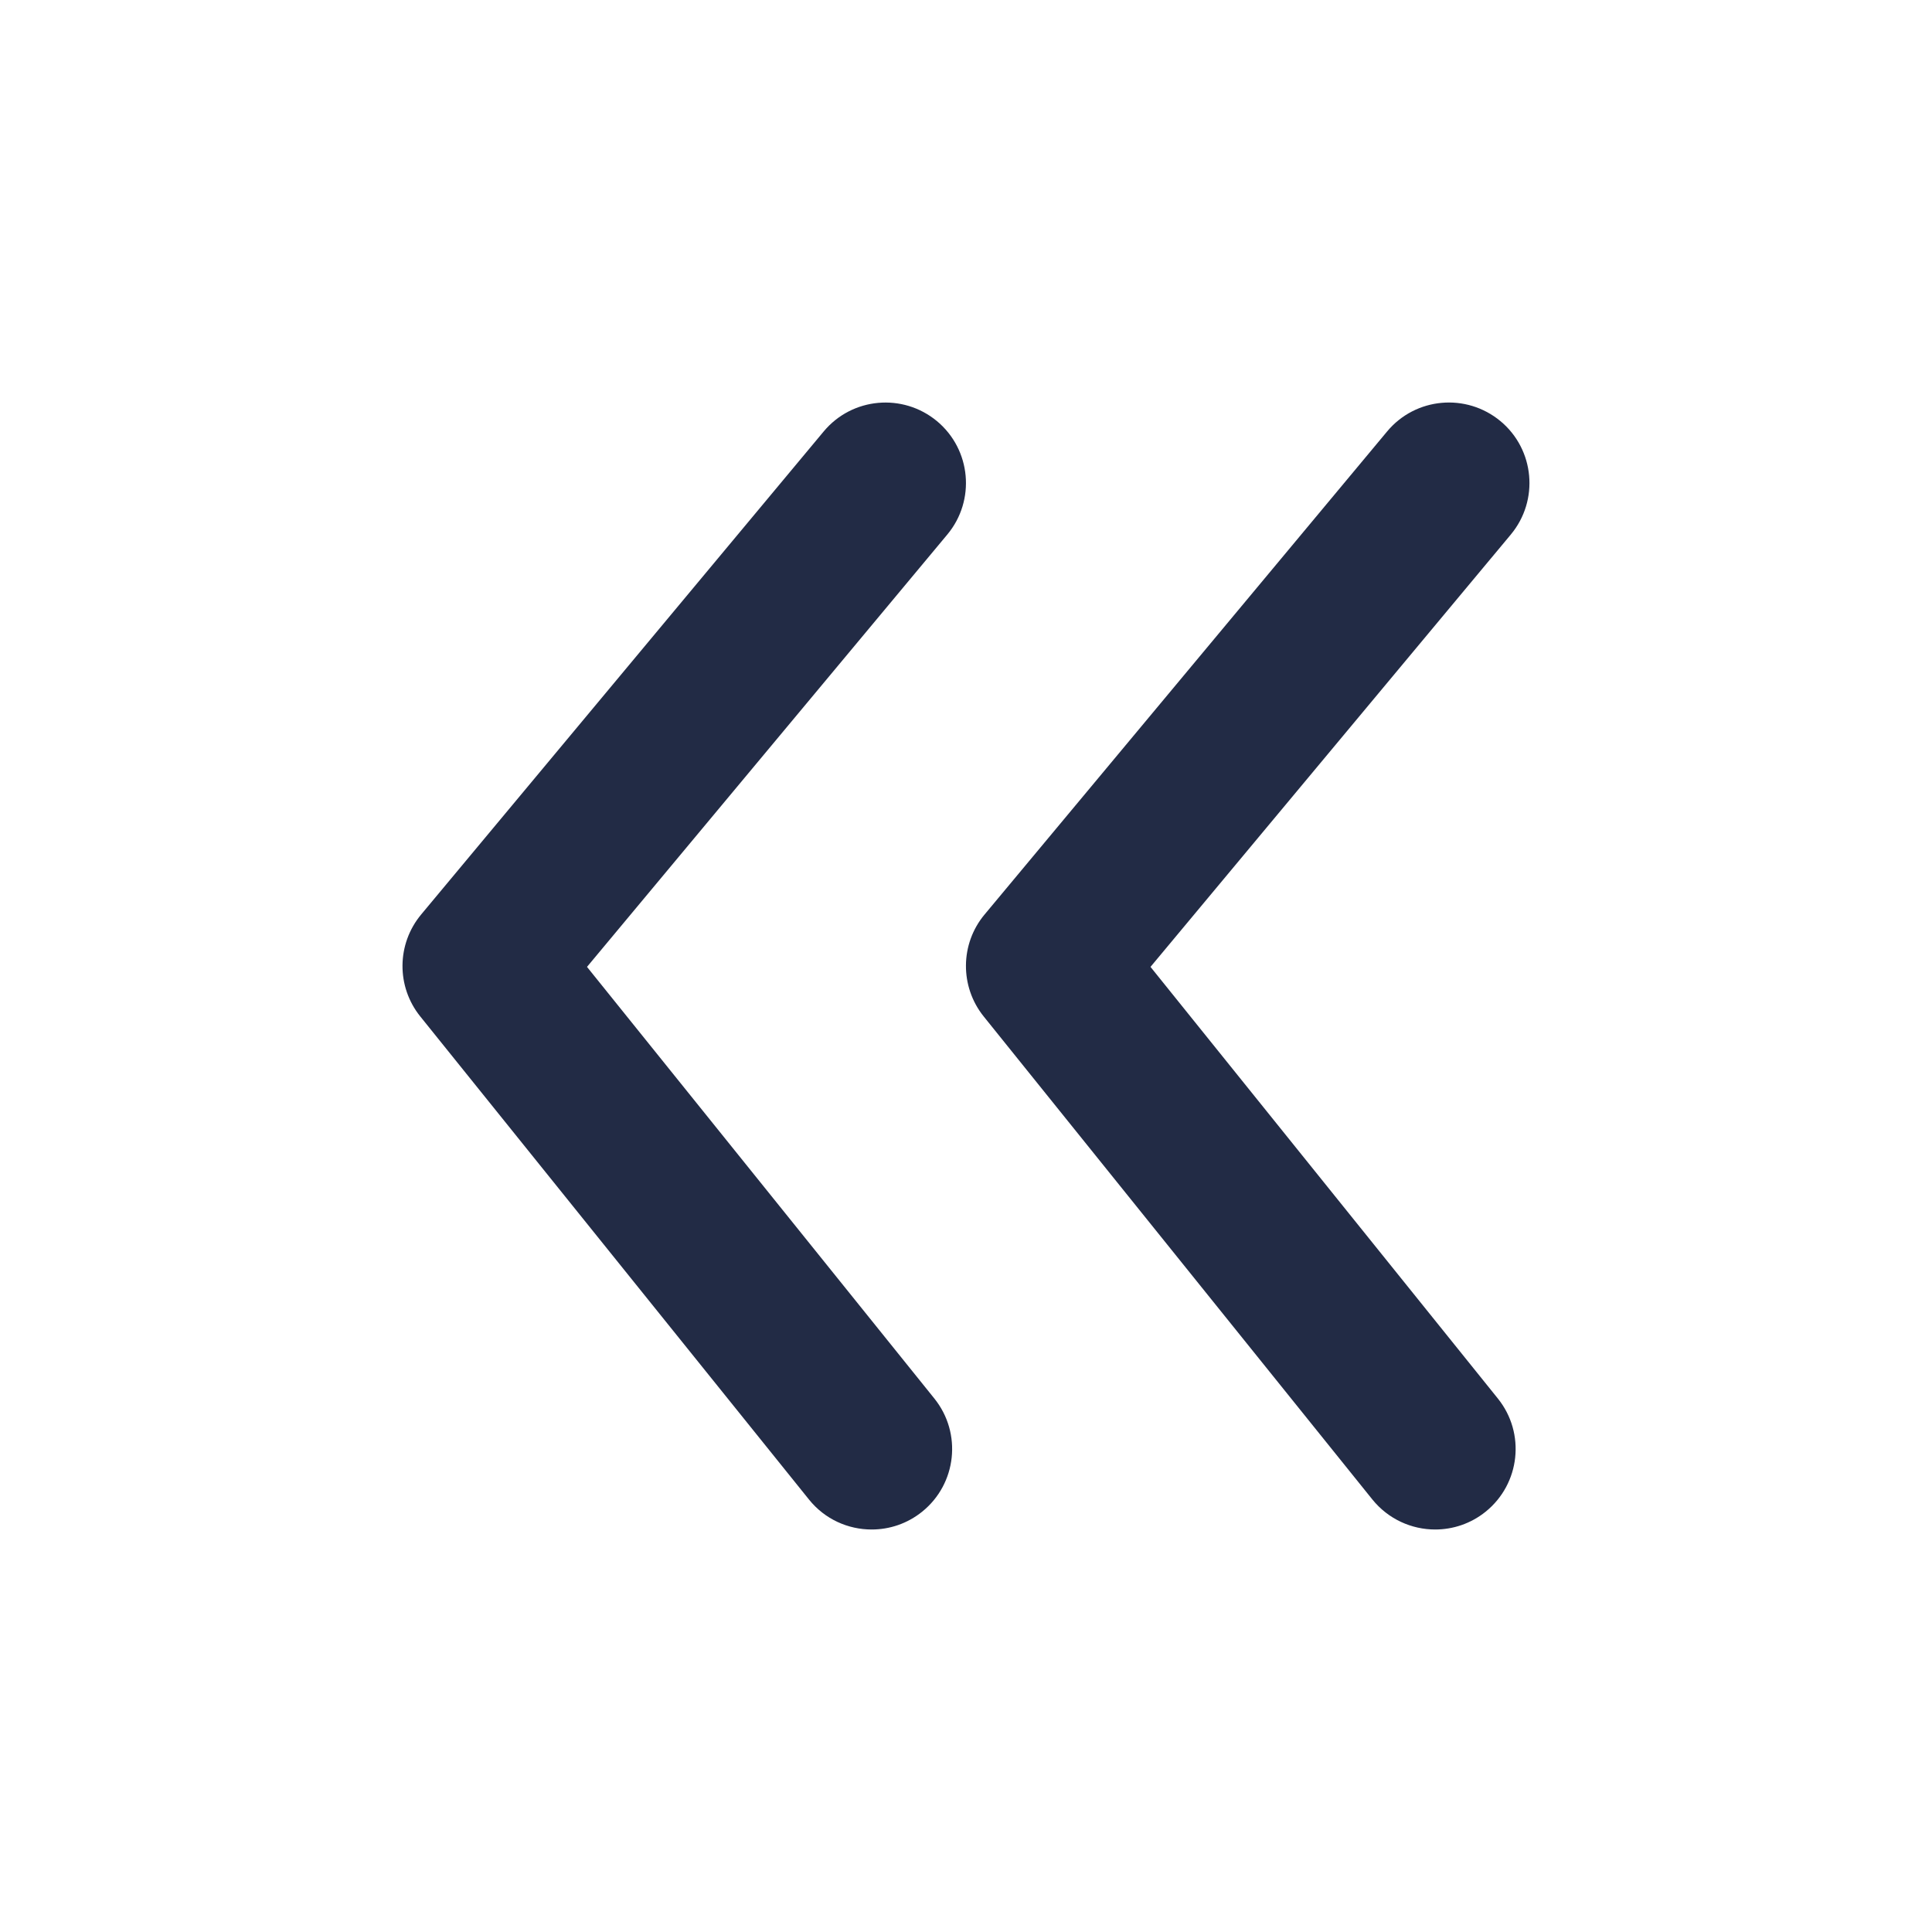 <svg width="24" height="24" viewBox="0 0 24 24" fill="none" xmlns="http://www.w3.org/2000/svg">
<path fill-rule="evenodd" clip-rule="evenodd" d="M18.768 6.64L14.292 12.011L18.607 17.373C18.953 17.803 18.885 18.432 18.455 18.779C18.27 18.928 18.048 19 17.828 19C17.536 19 17.246 18.872 17.048 18.627L12.22 12.627C11.922 12.256 11.926 11.725 12.231 11.36L17.231 5.36C17.585 4.935 18.215 4.879 18.64 5.232C19.064 5.585 19.121 6.216 18.768 6.64ZM10.232 5.36C10.585 4.936 11.215 4.879 11.64 5.232C12.064 5.586 12.121 6.216 11.768 6.64L7.292 12.011L11.607 17.373C11.953 17.803 11.885 18.433 11.455 18.779C11.27 18.928 11.049 19 10.828 19C10.536 19 10.246 18.873 10.049 18.627L5.221 12.627C4.922 12.256 4.927 11.726 5.232 11.36L10.232 5.36Z" fill="#222B45"/>
<mask id="mask0_214_5587" style="mask-type:alpha" maskUnits="userSpaceOnUse" x="5" y="5" width="14" height="15">
<path fill-rule="evenodd" clip-rule="evenodd" d="M18.768 6.64L14.292 12.011L18.607 17.373C18.953 17.803 18.885 18.432 18.455 18.779C18.27 18.928 18.048 19 17.828 19C17.536 19 17.246 18.872 17.048 18.627L12.22 12.627C11.922 12.256 11.926 11.725 12.231 11.36L17.231 5.36C17.585 4.935 18.215 4.879 18.64 5.232C19.064 5.585 19.121 6.216 18.768 6.64ZM10.232 5.36C10.585 4.936 11.215 4.879 11.64 5.232C12.064 5.586 12.121 6.216 11.768 6.64L7.292 12.011L11.607 17.373C11.953 17.803 11.885 18.433 11.455 18.779C11.27 18.928 11.049 19 10.828 19C10.536 19 10.246 18.873 10.049 18.627L5.221 12.627C4.922 12.256 4.927 11.726 5.232 11.36L10.232 5.36Z" fill="white"/>
</mask>
<g mask="url(#mask0_214_5587)">
</g>
</svg>
